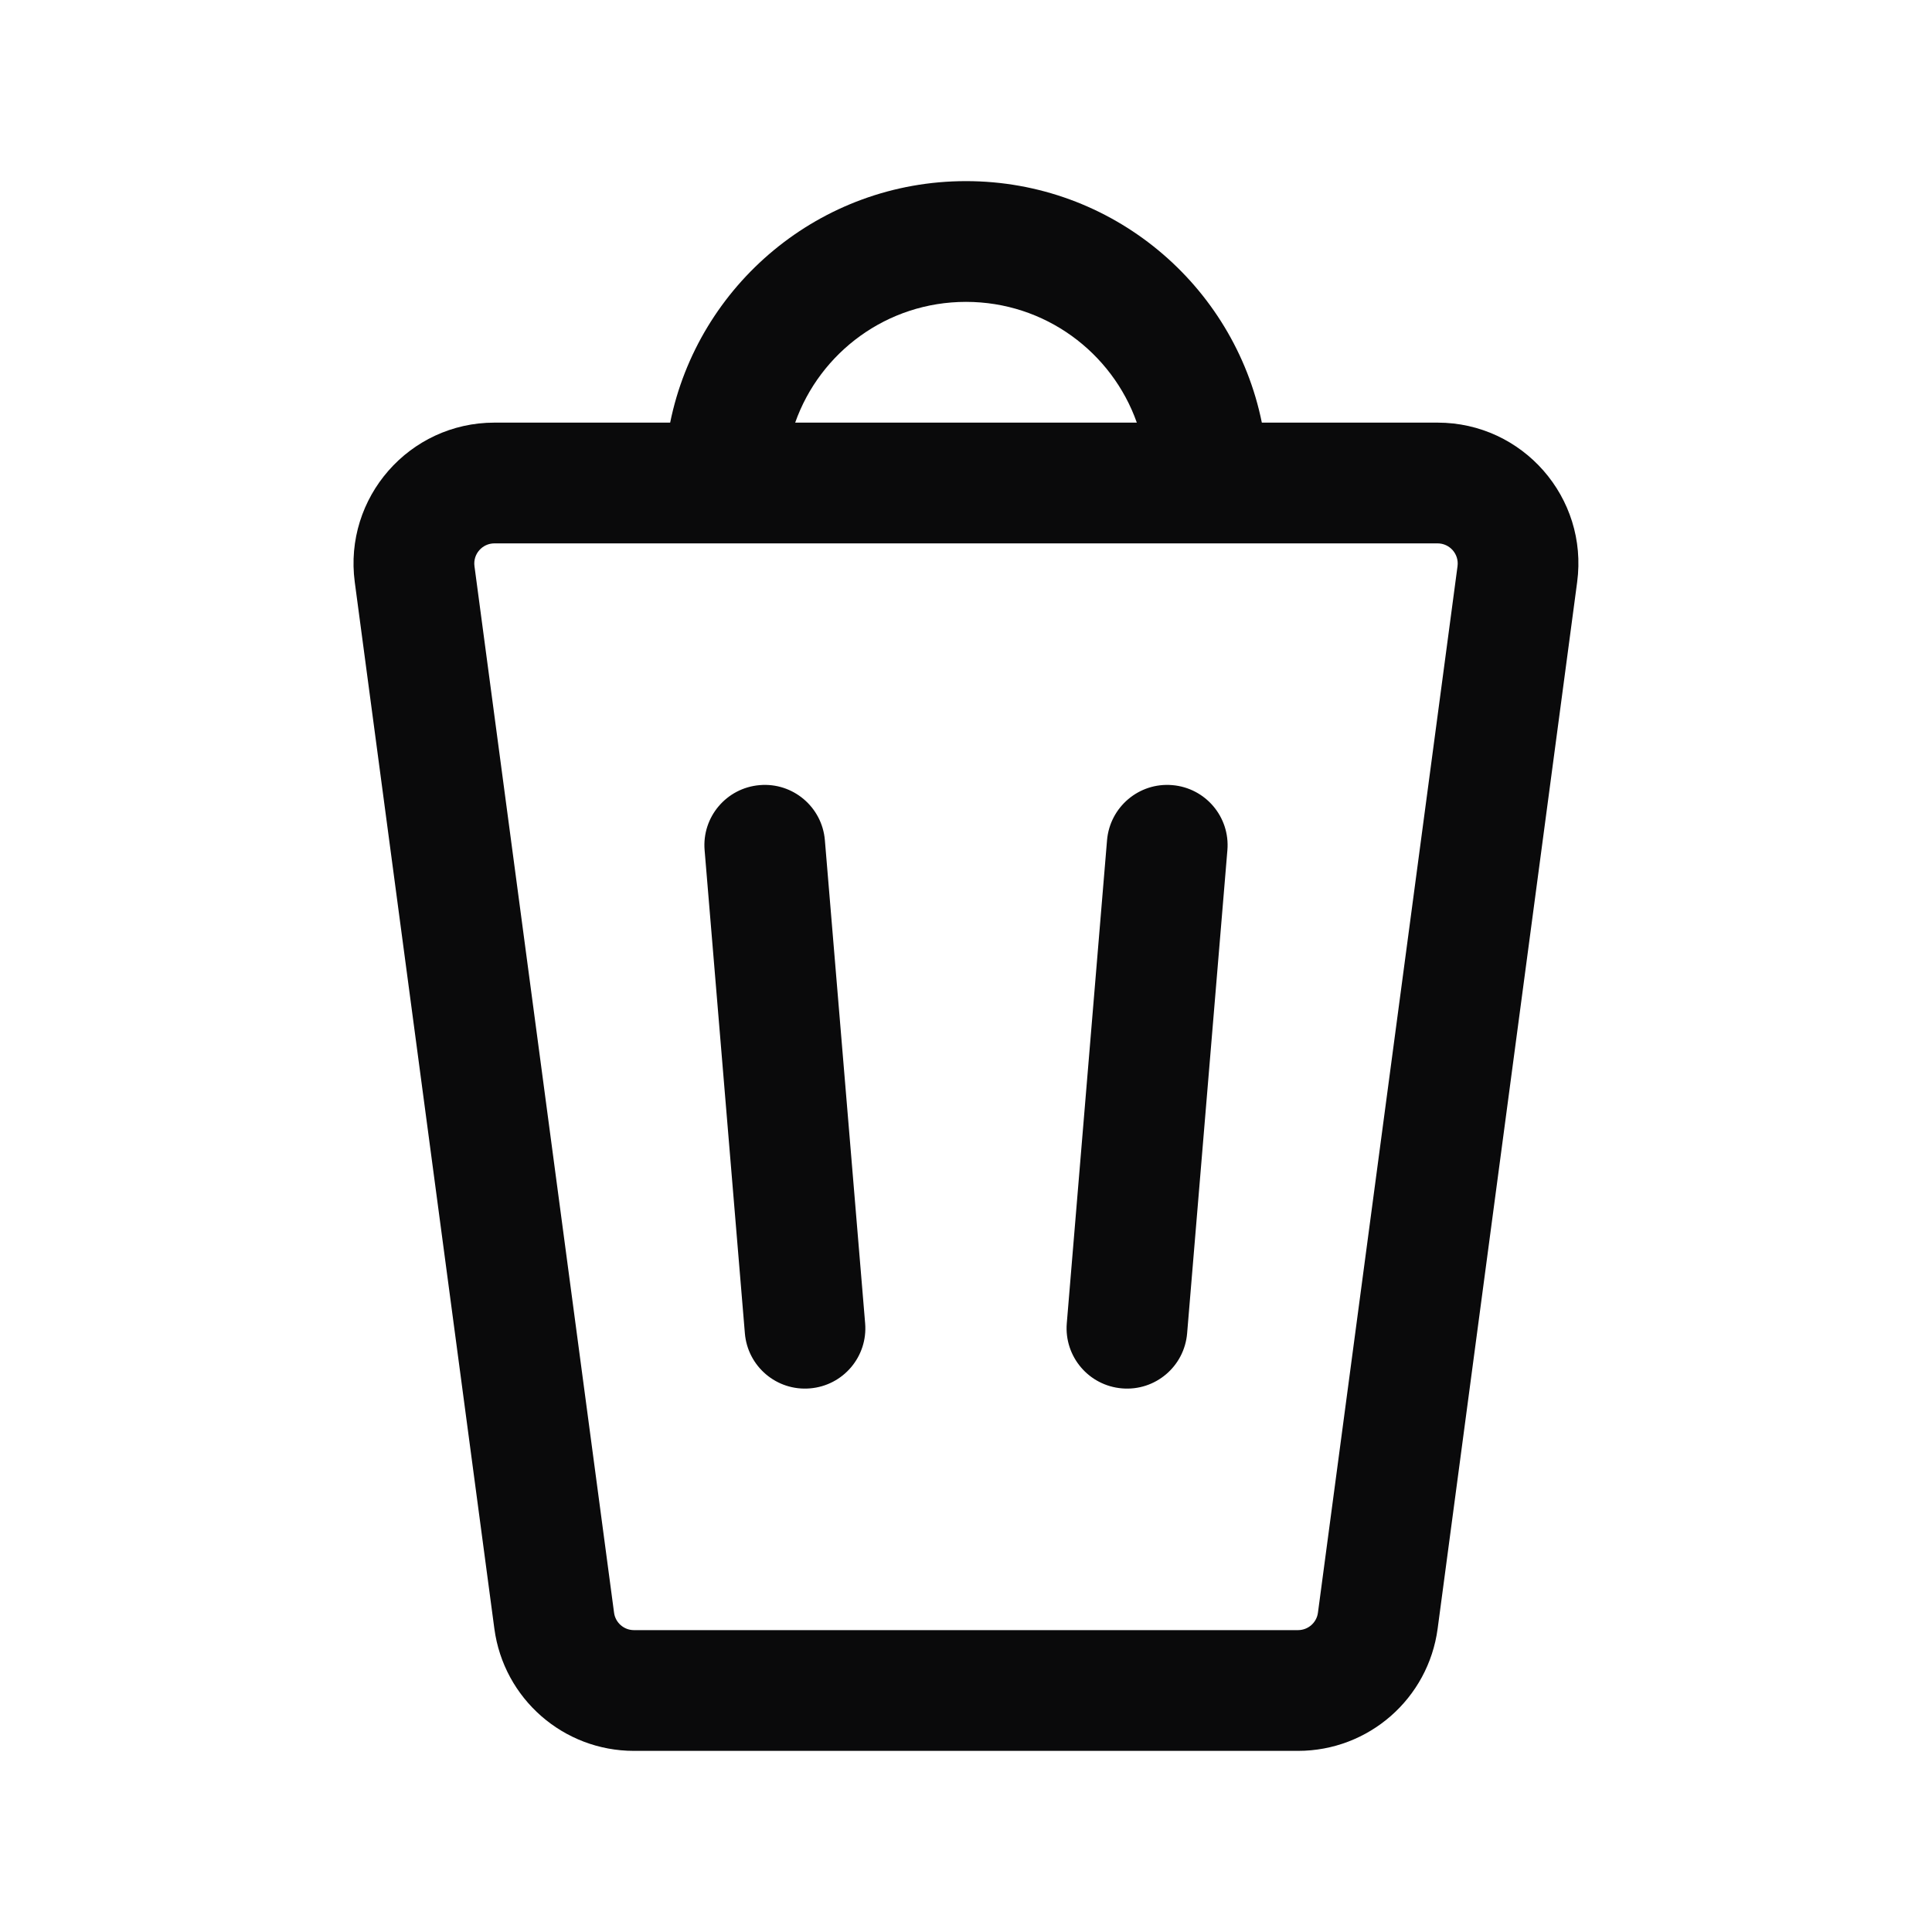 <svg width="24" height="24" viewBox="0 0 24 24" fill="none" xmlns="http://www.w3.org/2000/svg">
<path fill-rule="evenodd" clip-rule="evenodd" d="M9 6.75H6.142C5.991 6.75 5.874 6.883 5.894 7.033L7.628 20.033C7.644 20.157 7.75 20.25 7.875 20.25H16.124C16.25 20.25 16.356 20.157 16.372 20.033L18.106 7.033C18.126 6.883 18.009 6.75 17.858 6.75H15H9ZM15.675 5.25H17.858C18.916 5.25 19.732 6.182 19.592 7.231L17.859 20.231C17.743 21.101 17.002 21.75 16.124 21.75H7.875C6.998 21.75 6.257 21.101 6.141 20.231L4.407 7.231C4.268 6.182 5.084 5.25 6.142 5.25H8.325C8.672 3.538 10.186 2.25 12 2.25C13.814 2.25 15.328 3.538 15.675 5.25ZM14.122 5.25C13.813 4.376 12.98 3.75 12 3.75C11.02 3.75 10.187 4.376 9.878 5.25H14.122ZM10.247 10.438C10.213 10.025 9.85 9.718 9.438 9.753C9.025 9.787 8.718 10.149 8.753 10.562L9.253 16.562C9.287 16.975 9.649 17.282 10.062 17.247C10.475 17.213 10.782 16.851 10.747 16.438L10.247 10.438ZM14.562 9.753C14.975 9.787 15.282 10.149 15.247 10.562L14.747 16.562C14.713 16.975 14.351 17.282 13.938 17.247C13.525 17.213 13.218 16.851 13.252 16.438L13.752 10.438C13.787 10.025 14.149 9.718 14.562 9.753Z" fill="#0A0A0B"/>
</svg>

